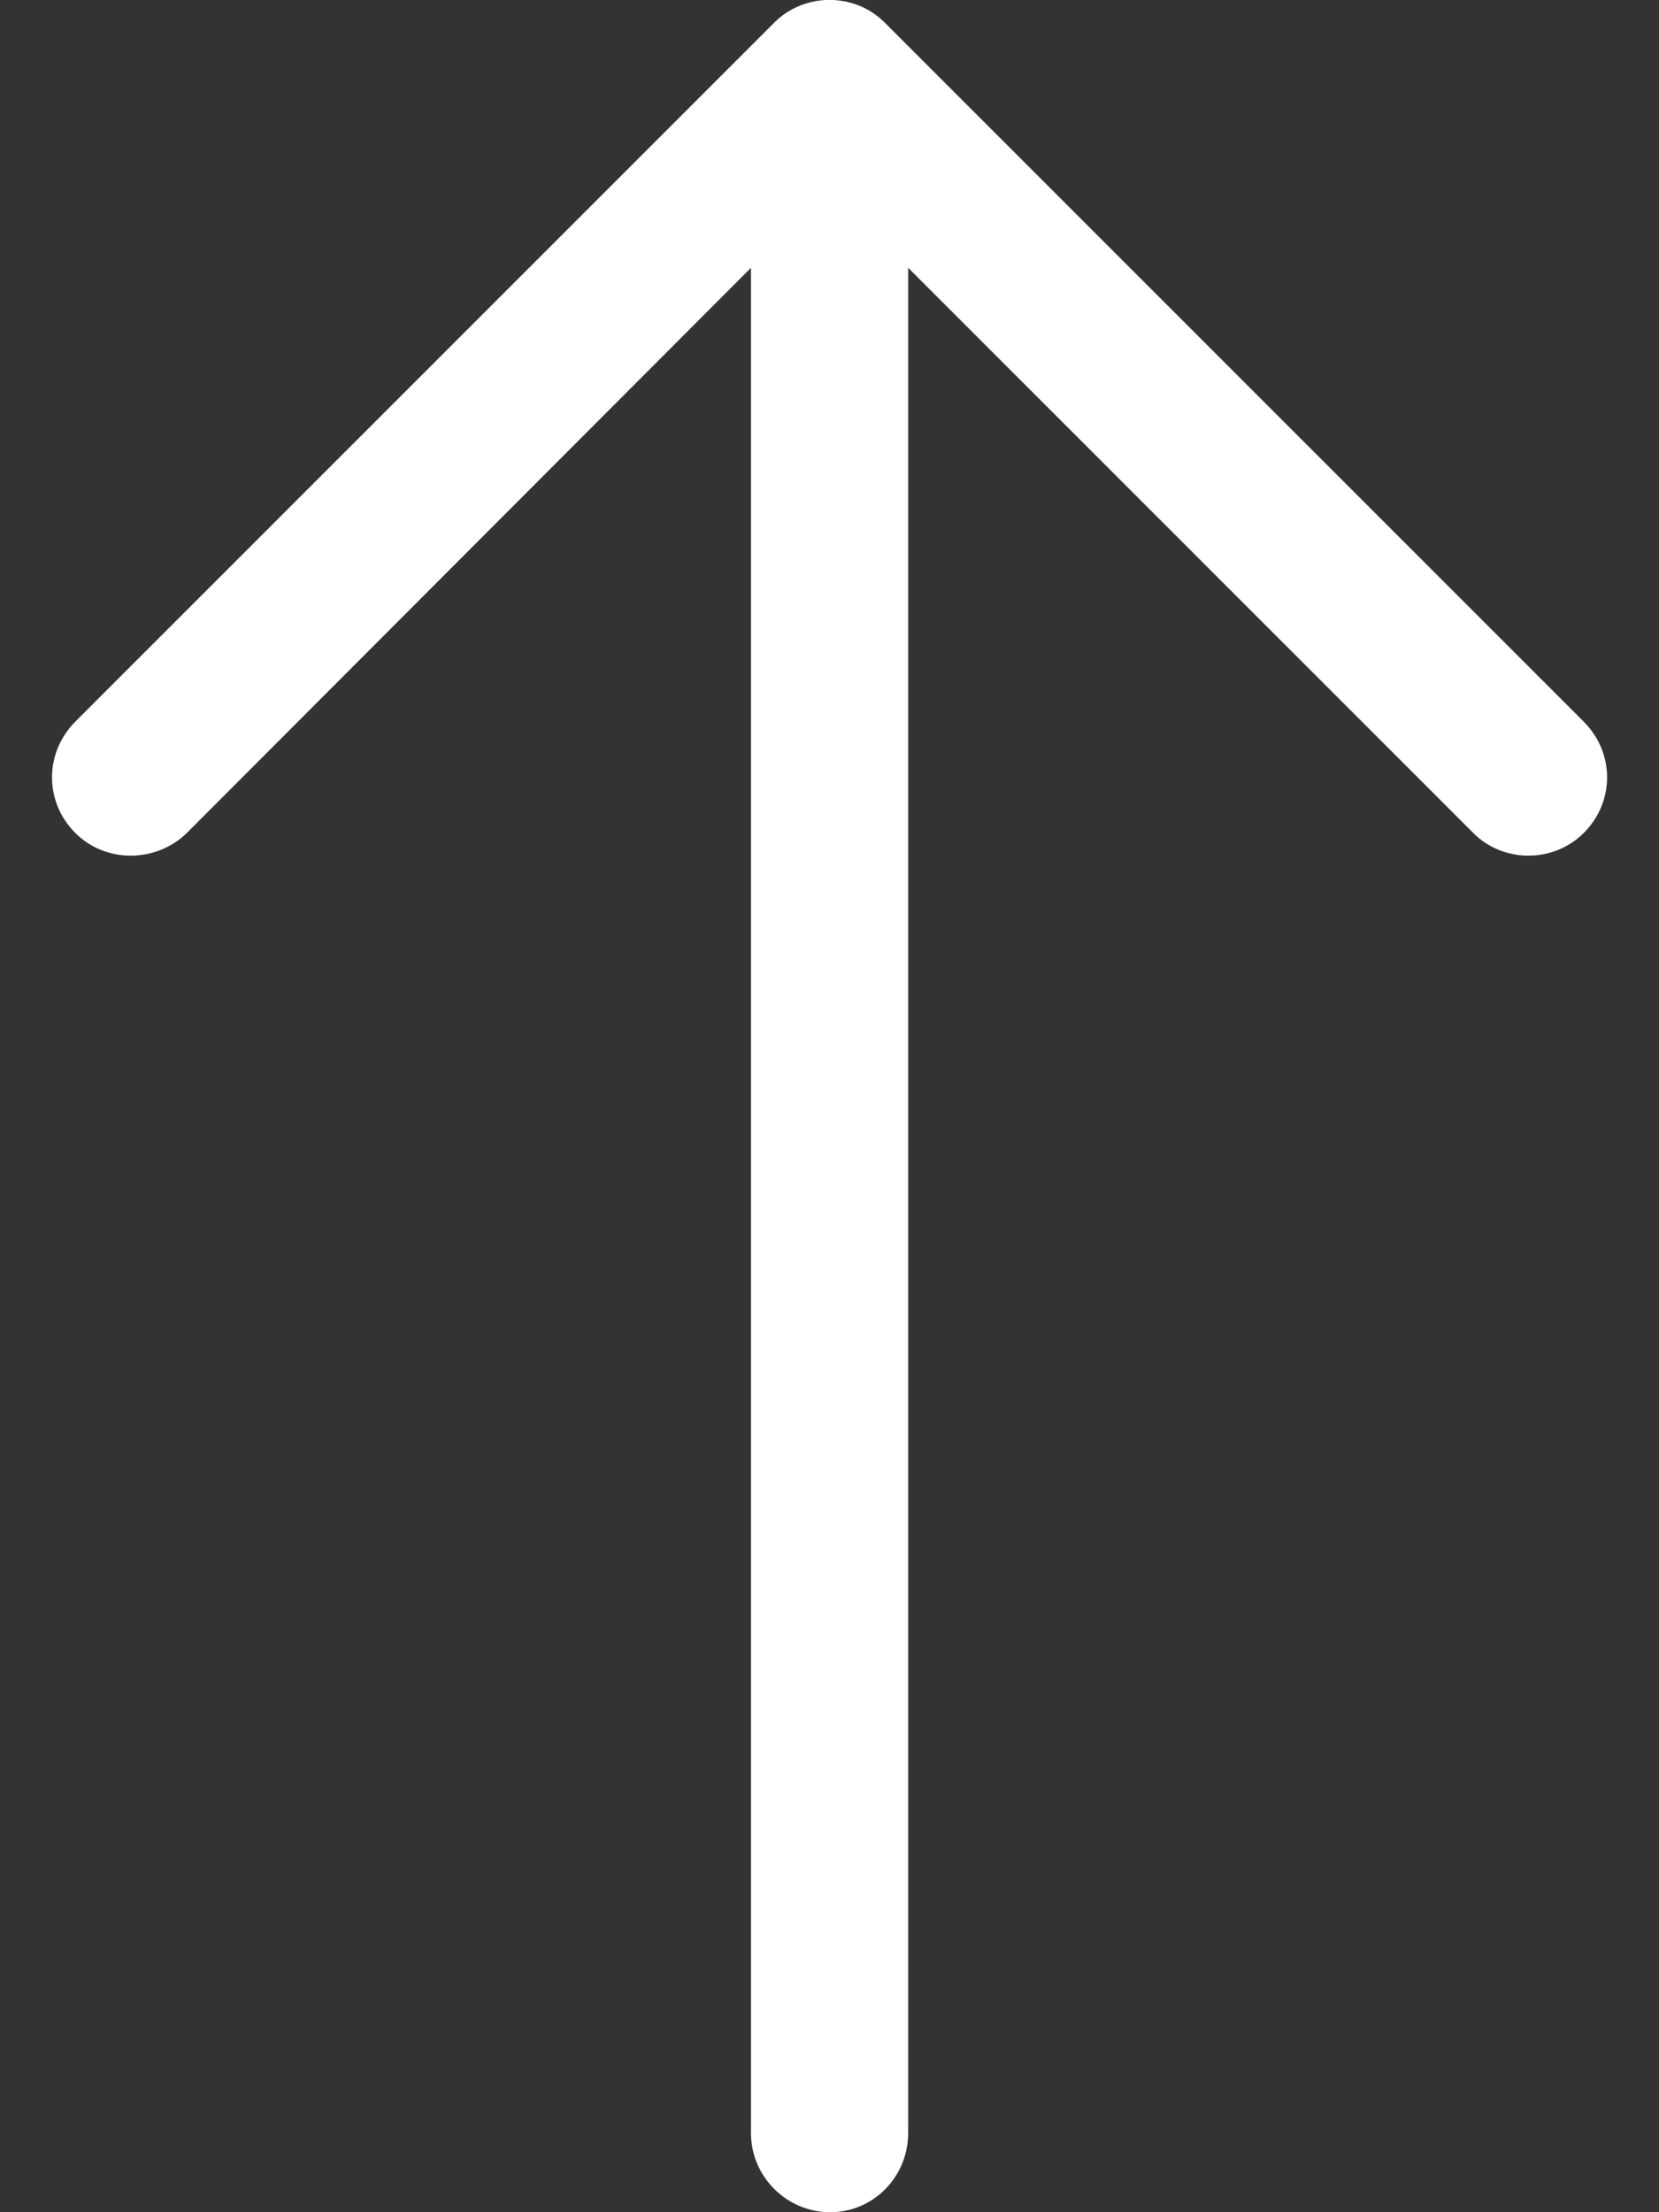 <svg width="12" height="16" viewBox="0 0 12 16" fill="none" xmlns="http://www.w3.org/2000/svg">
<rect x="0" y="0" width="12" height="16" fill="#333333" stroke="none"/>
<path d="M11.455 5.219C11.681 5.445 11.681 5.8 11.455 6.025C11.237 6.243 10.874 6.243 10.657 6.025L6.569 1.937L6.569 15.428C6.569 15.742 6.319 16 6.005 16C5.69 16 5.432 15.742 5.432 15.428L5.432 1.937L1.351 6.025C1.126 6.243 0.763 6.243 0.545 6.025C0.32 5.8 0.32 5.445 0.545 5.219L5.601 0.163C5.819 -0.055 6.182 -0.055 6.399 0.163L11.455 5.219Z" fill="white"/>
</svg>
